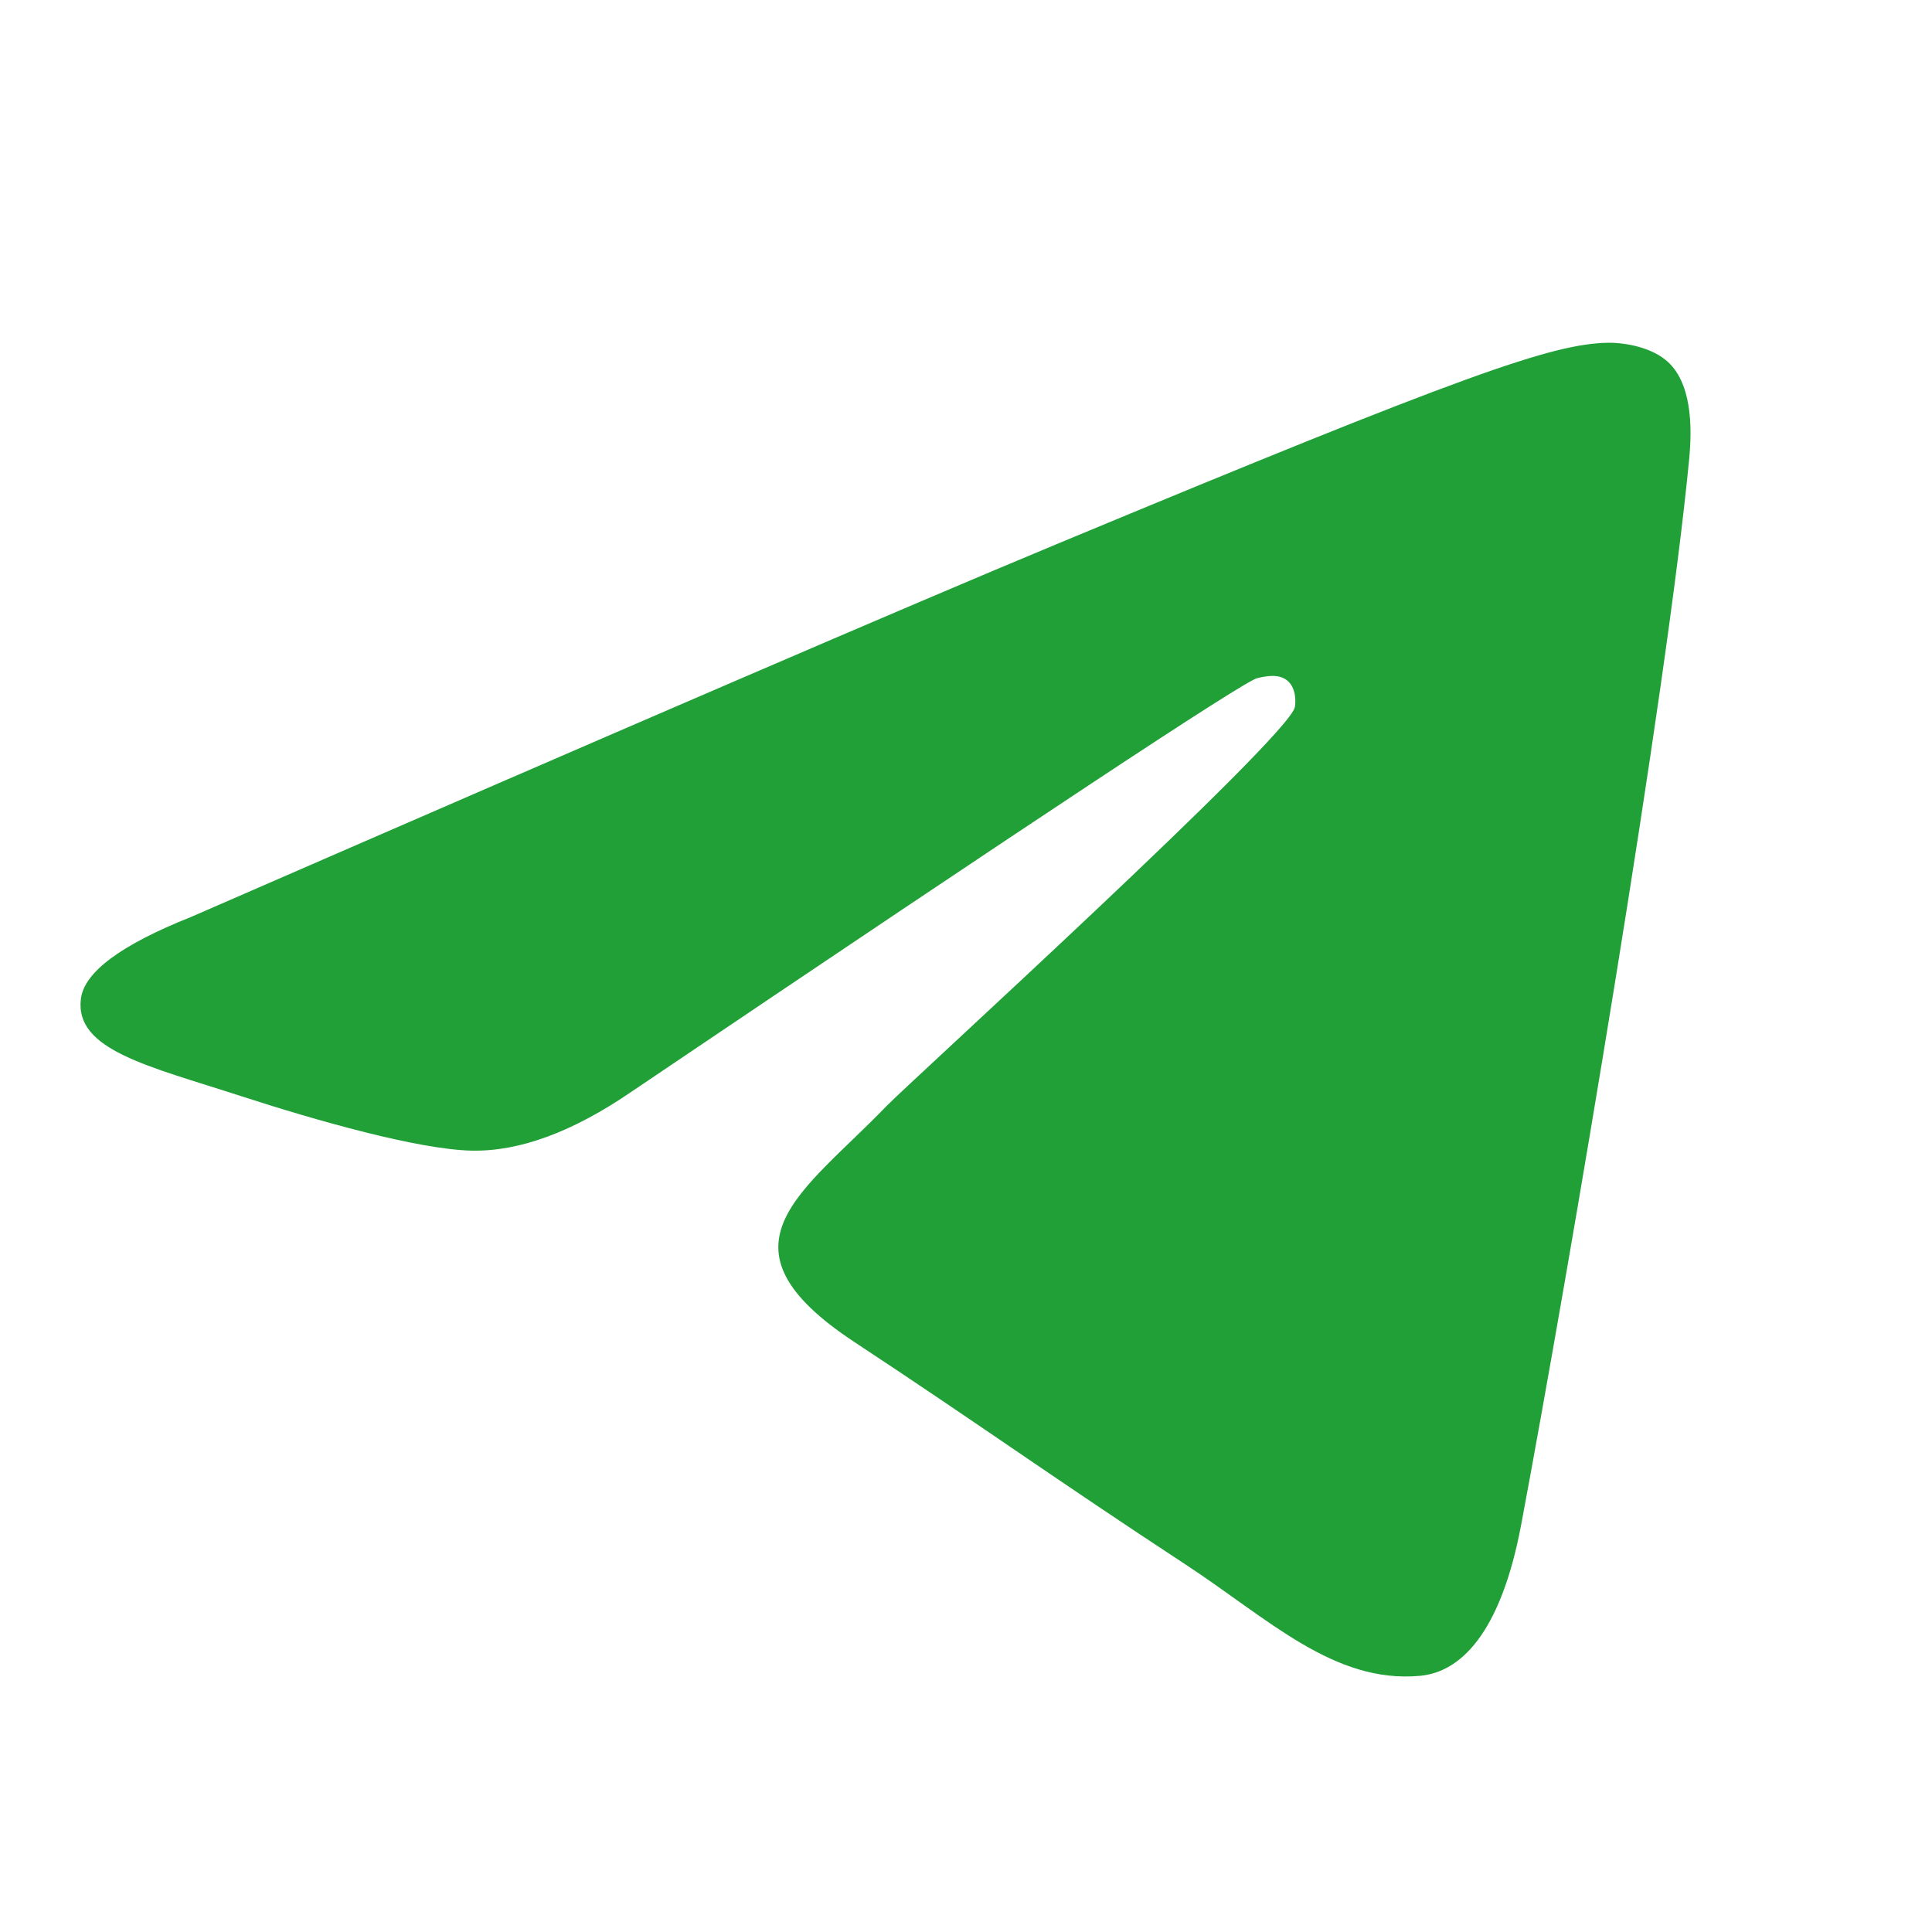 <svg width="32" height="32" viewBox="0 0 32 32" fill="none" xmlns="http://www.w3.org/2000/svg">
<path fill-rule="evenodd" clip-rule="evenodd" d="M3.166 15.187C10.322 12.069 15.093 10.014 17.481 9.021C24.297 6.185 25.714 5.693 26.637 5.677C26.84 5.673 27.294 5.723 27.588 5.962C28.029 6.319 28.027 7.083 27.979 7.593C27.609 11.474 26.011 20.893 25.198 25.241C24.854 27.08 24.176 27.697 23.52 27.757C22.095 27.888 21.012 26.815 19.632 25.91C17.471 24.494 16.251 23.612 14.154 22.23C11.73 20.633 13.301 19.756 14.682 18.321C15.044 17.946 21.325 12.233 21.446 11.715C21.461 11.65 21.475 11.408 21.332 11.281C21.188 11.153 20.976 11.197 20.824 11.232C20.607 11.281 17.156 13.562 10.47 18.075C9.49 18.748 8.603 19.076 7.808 19.058C6.932 19.039 5.246 18.563 3.992 18.155C2.455 17.656 1.233 17.392 1.34 16.543C1.395 16.101 2.004 15.649 3.166 15.187Z" fill="#21A038"/>
</svg>
